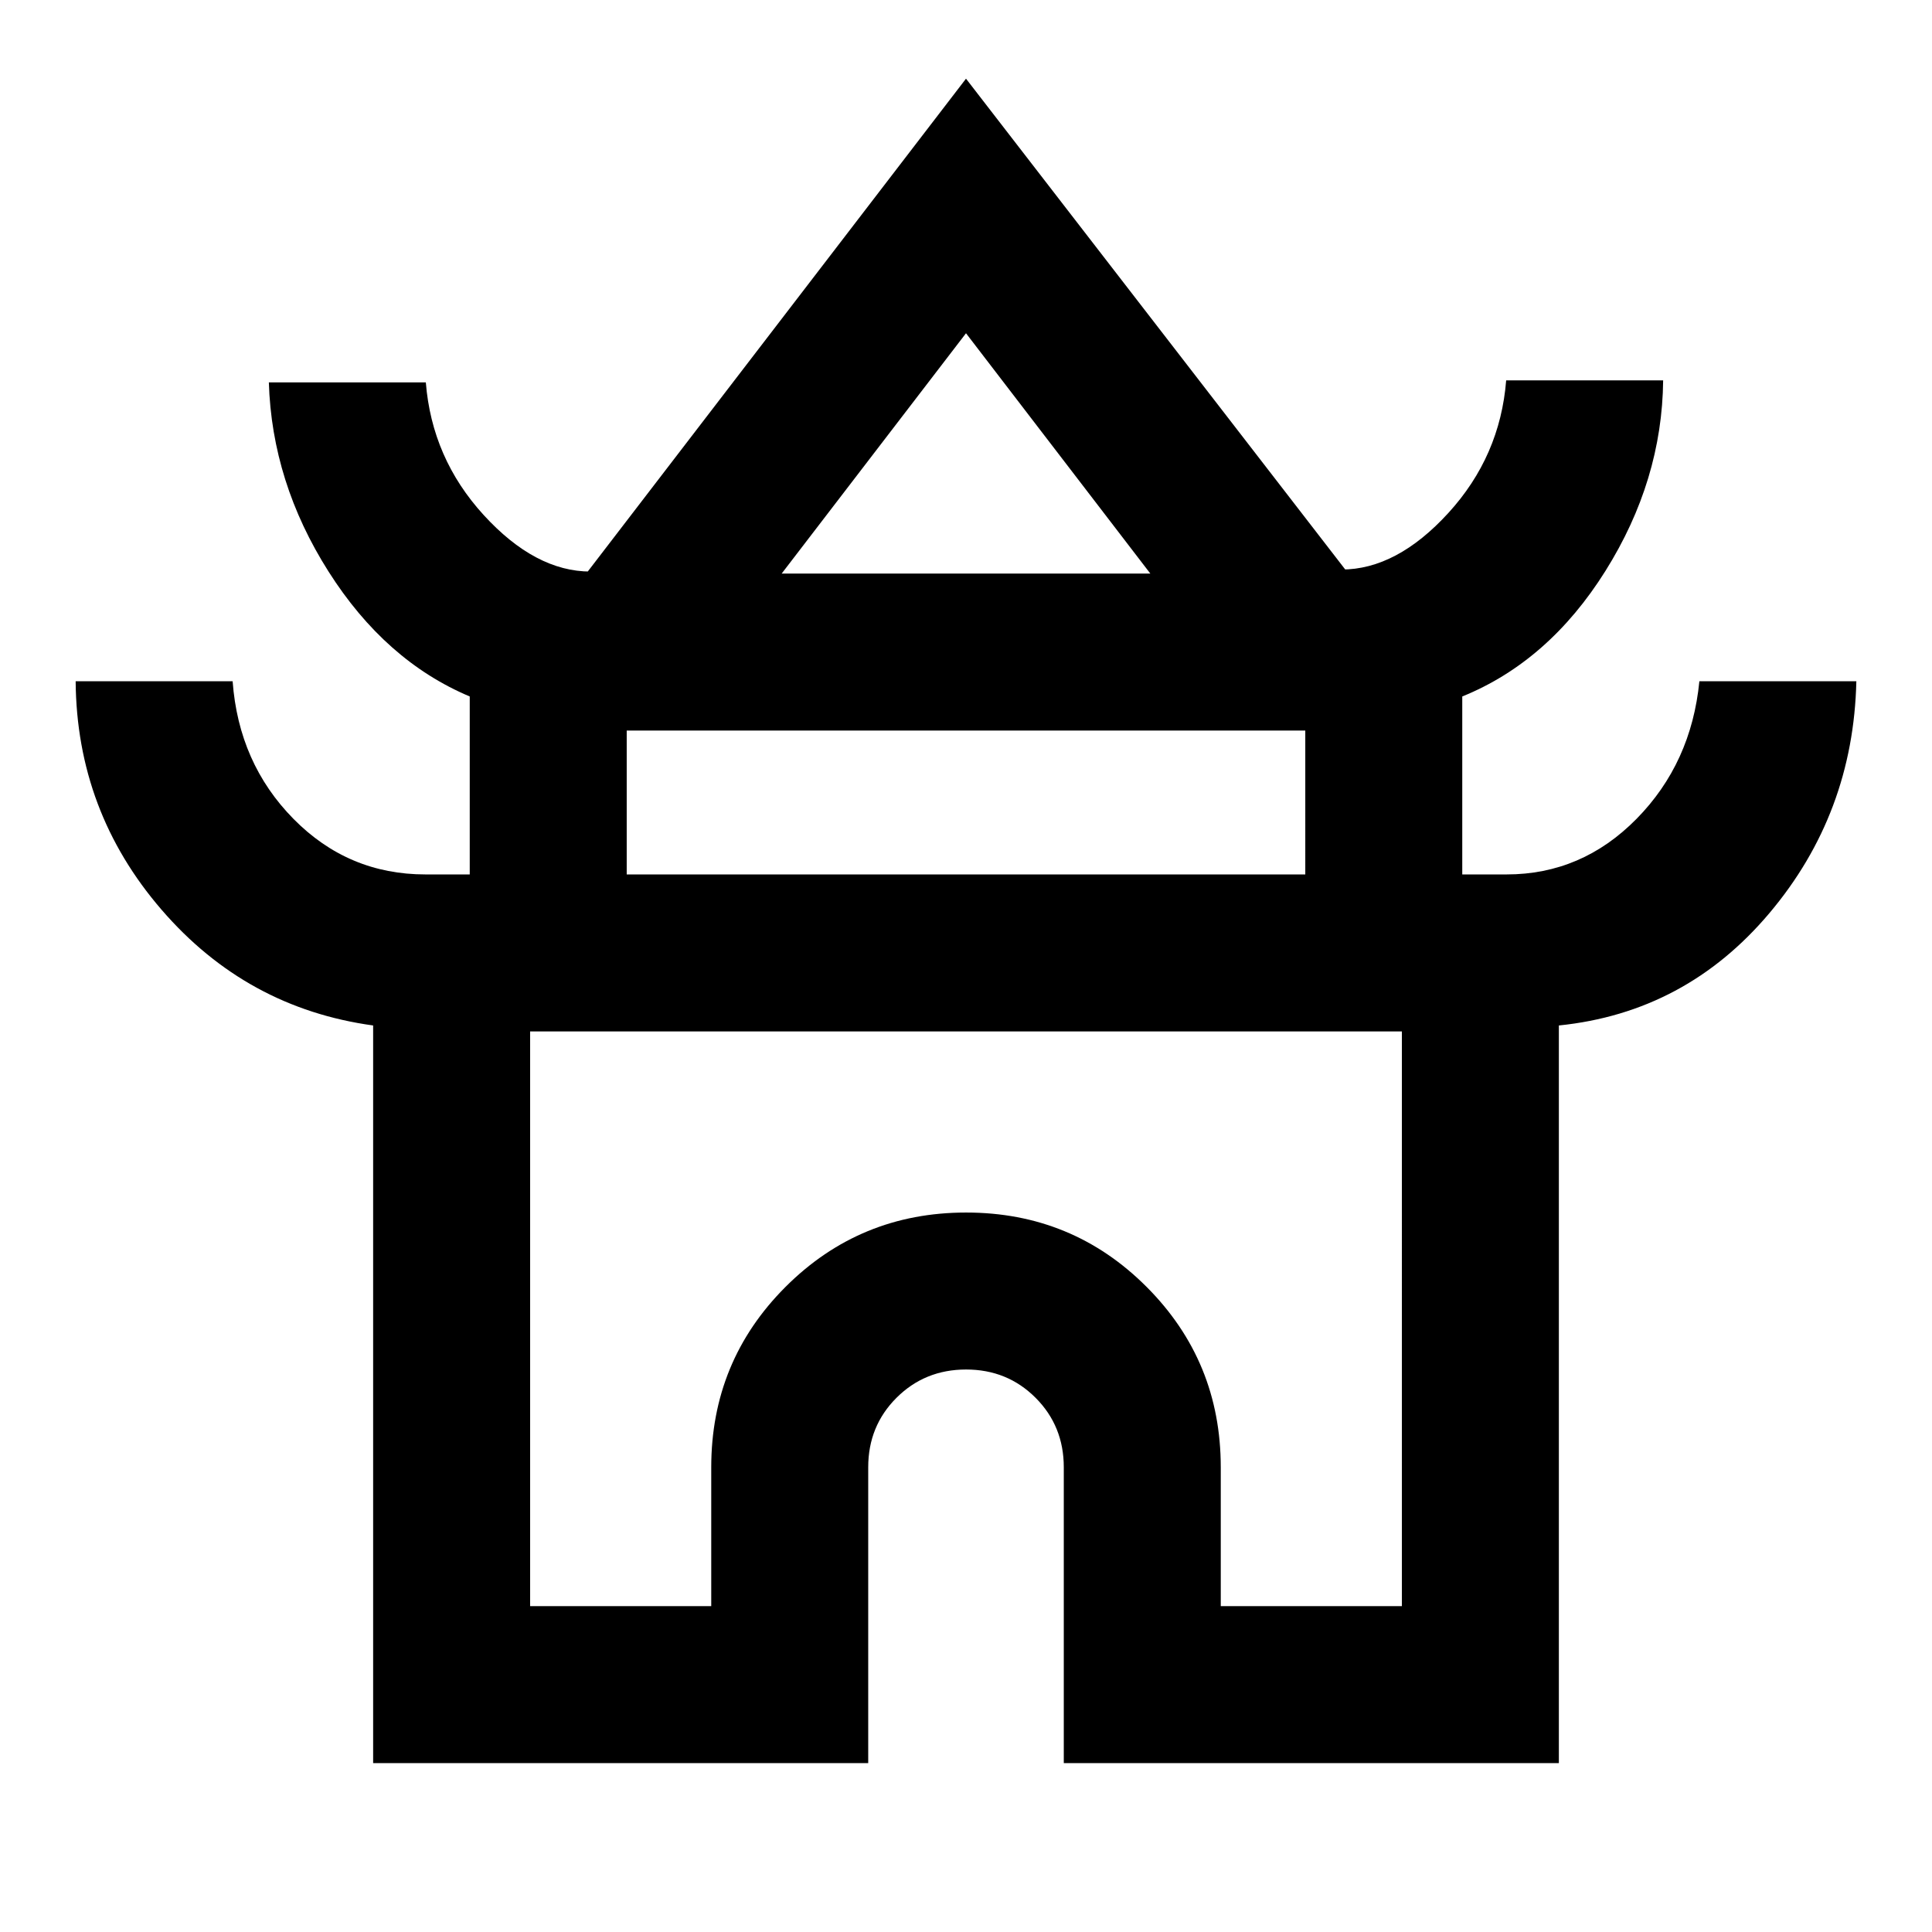<svg xmlns="http://www.w3.org/2000/svg" height="20" viewBox="0 -960 960 960" width="20"><path d="M185.41-83.91v-366.54q-62.98-8.66-105.15-57.53-42.17-48.86-42.67-113.52h78q3 40.72 30.2 68.36Q173-525.5 211.41-525.5h22v-88.43q-41.98-17.68-70.15-62.05-28.17-44.36-29.67-94.02h78q3 37.72 28.7 65.86Q266-676 293.41-676h-1.37L480-920.91 668.46-677h-1.87q27.41 0 53.12-28.14 25.7-28.14 28.7-65.86h78q-.5 49.75-28.67 94.69t-71.15 62.38v88.43h22q37.41 0 64.62-27.64 27.2-27.64 31.2-68.36h78q-1.5 65.75-43.17 115.19t-104.65 55.86v366.54h-246v-147q0-20.51-14.03-34.55-14.03-14.04-34.52-14.04-20.48 0-34.56 14.04-14.07 14.04-14.07 34.55v147h-246Zm203-591.09h183.18L480-794.41 388.41-675Zm-77 149.5h337.18V-597H311.41v71.5Zm-48 363.59h90v-69q0-52.75 36.94-89.67t89.71-36.92q52.77 0 89.65 36.92t36.88 89.67v69h90V-447.5H263.41v285.59ZM480-446.5Zm.5-230.5Zm-.5 152.5Z"/></svg>